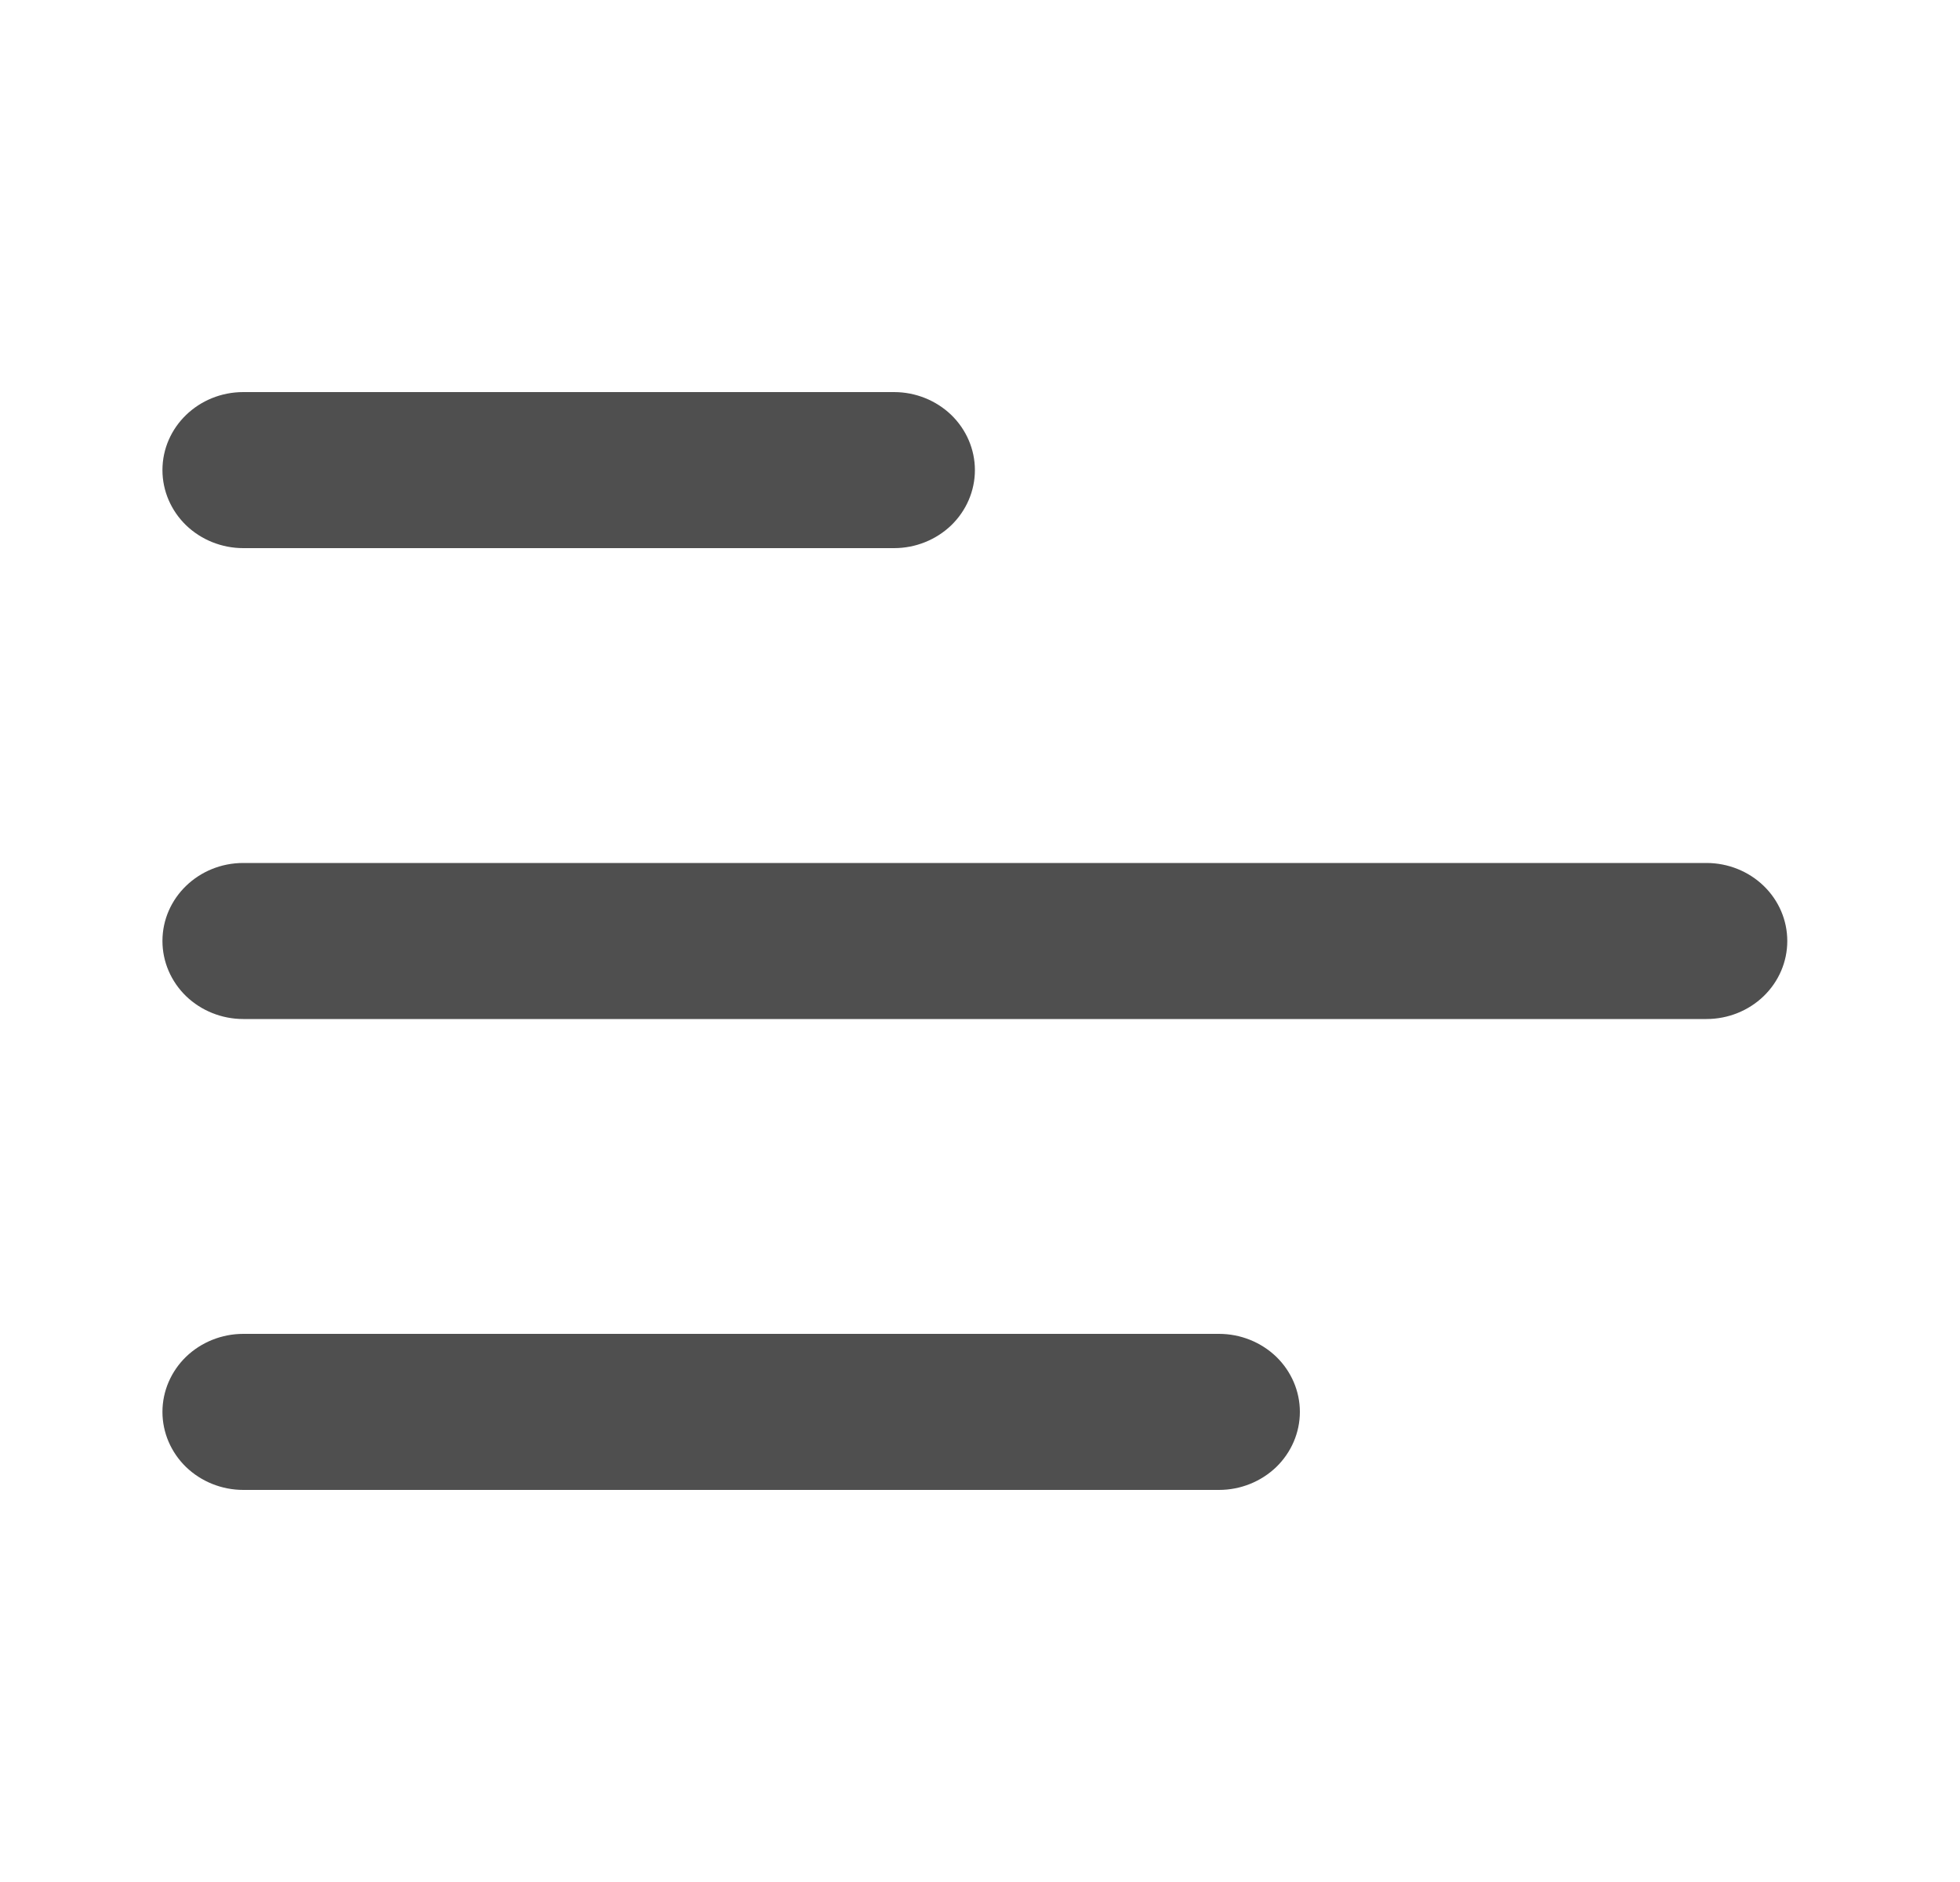 <svg width="25" height="24" viewBox="0 0 25 24" fill="none" xmlns="http://www.w3.org/2000/svg">
<path d="M2.072 5.995C2.072 5.445 2.534 5 3.103 5H11.404C11.677 5 11.939 5.105 12.133 5.291C12.326 5.478 12.435 5.731 12.435 5.995C12.435 6.259 12.326 6.512 12.133 6.699C11.939 6.885 11.677 6.99 11.404 6.99H3.103C2.83 6.99 2.568 6.885 2.374 6.699C2.181 6.512 2.072 6.259 2.072 5.995Z" fill="#4F4F4F"/>
<path d="M2.072 12C2.072 11.45 2.534 11.005 3.103 11.005H21.766C22.04 11.005 22.302 11.11 22.495 11.296C22.689 11.483 22.797 11.736 22.797 12C22.797 12.264 22.689 12.517 22.495 12.704C22.302 12.89 22.04 12.995 21.766 12.995H3.103C2.83 12.995 2.568 12.89 2.374 12.704C2.181 12.517 2.072 12.264 2.072 12Z" fill="#4F4F4F"/>
<path d="M3.103 17.01C2.83 17.01 2.568 17.115 2.374 17.301C2.181 17.488 2.072 17.741 2.072 18.005C2.072 18.269 2.181 18.522 2.374 18.709C2.568 18.895 2.83 19 3.103 19H15.549C15.822 19 16.084 18.895 16.278 18.709C16.471 18.522 16.58 18.269 16.58 18.005C16.58 17.741 16.471 17.488 16.278 17.301C16.084 17.115 15.822 17.01 15.549 17.01H3.103Z" fill="#4F4F4F"/>
</svg>
